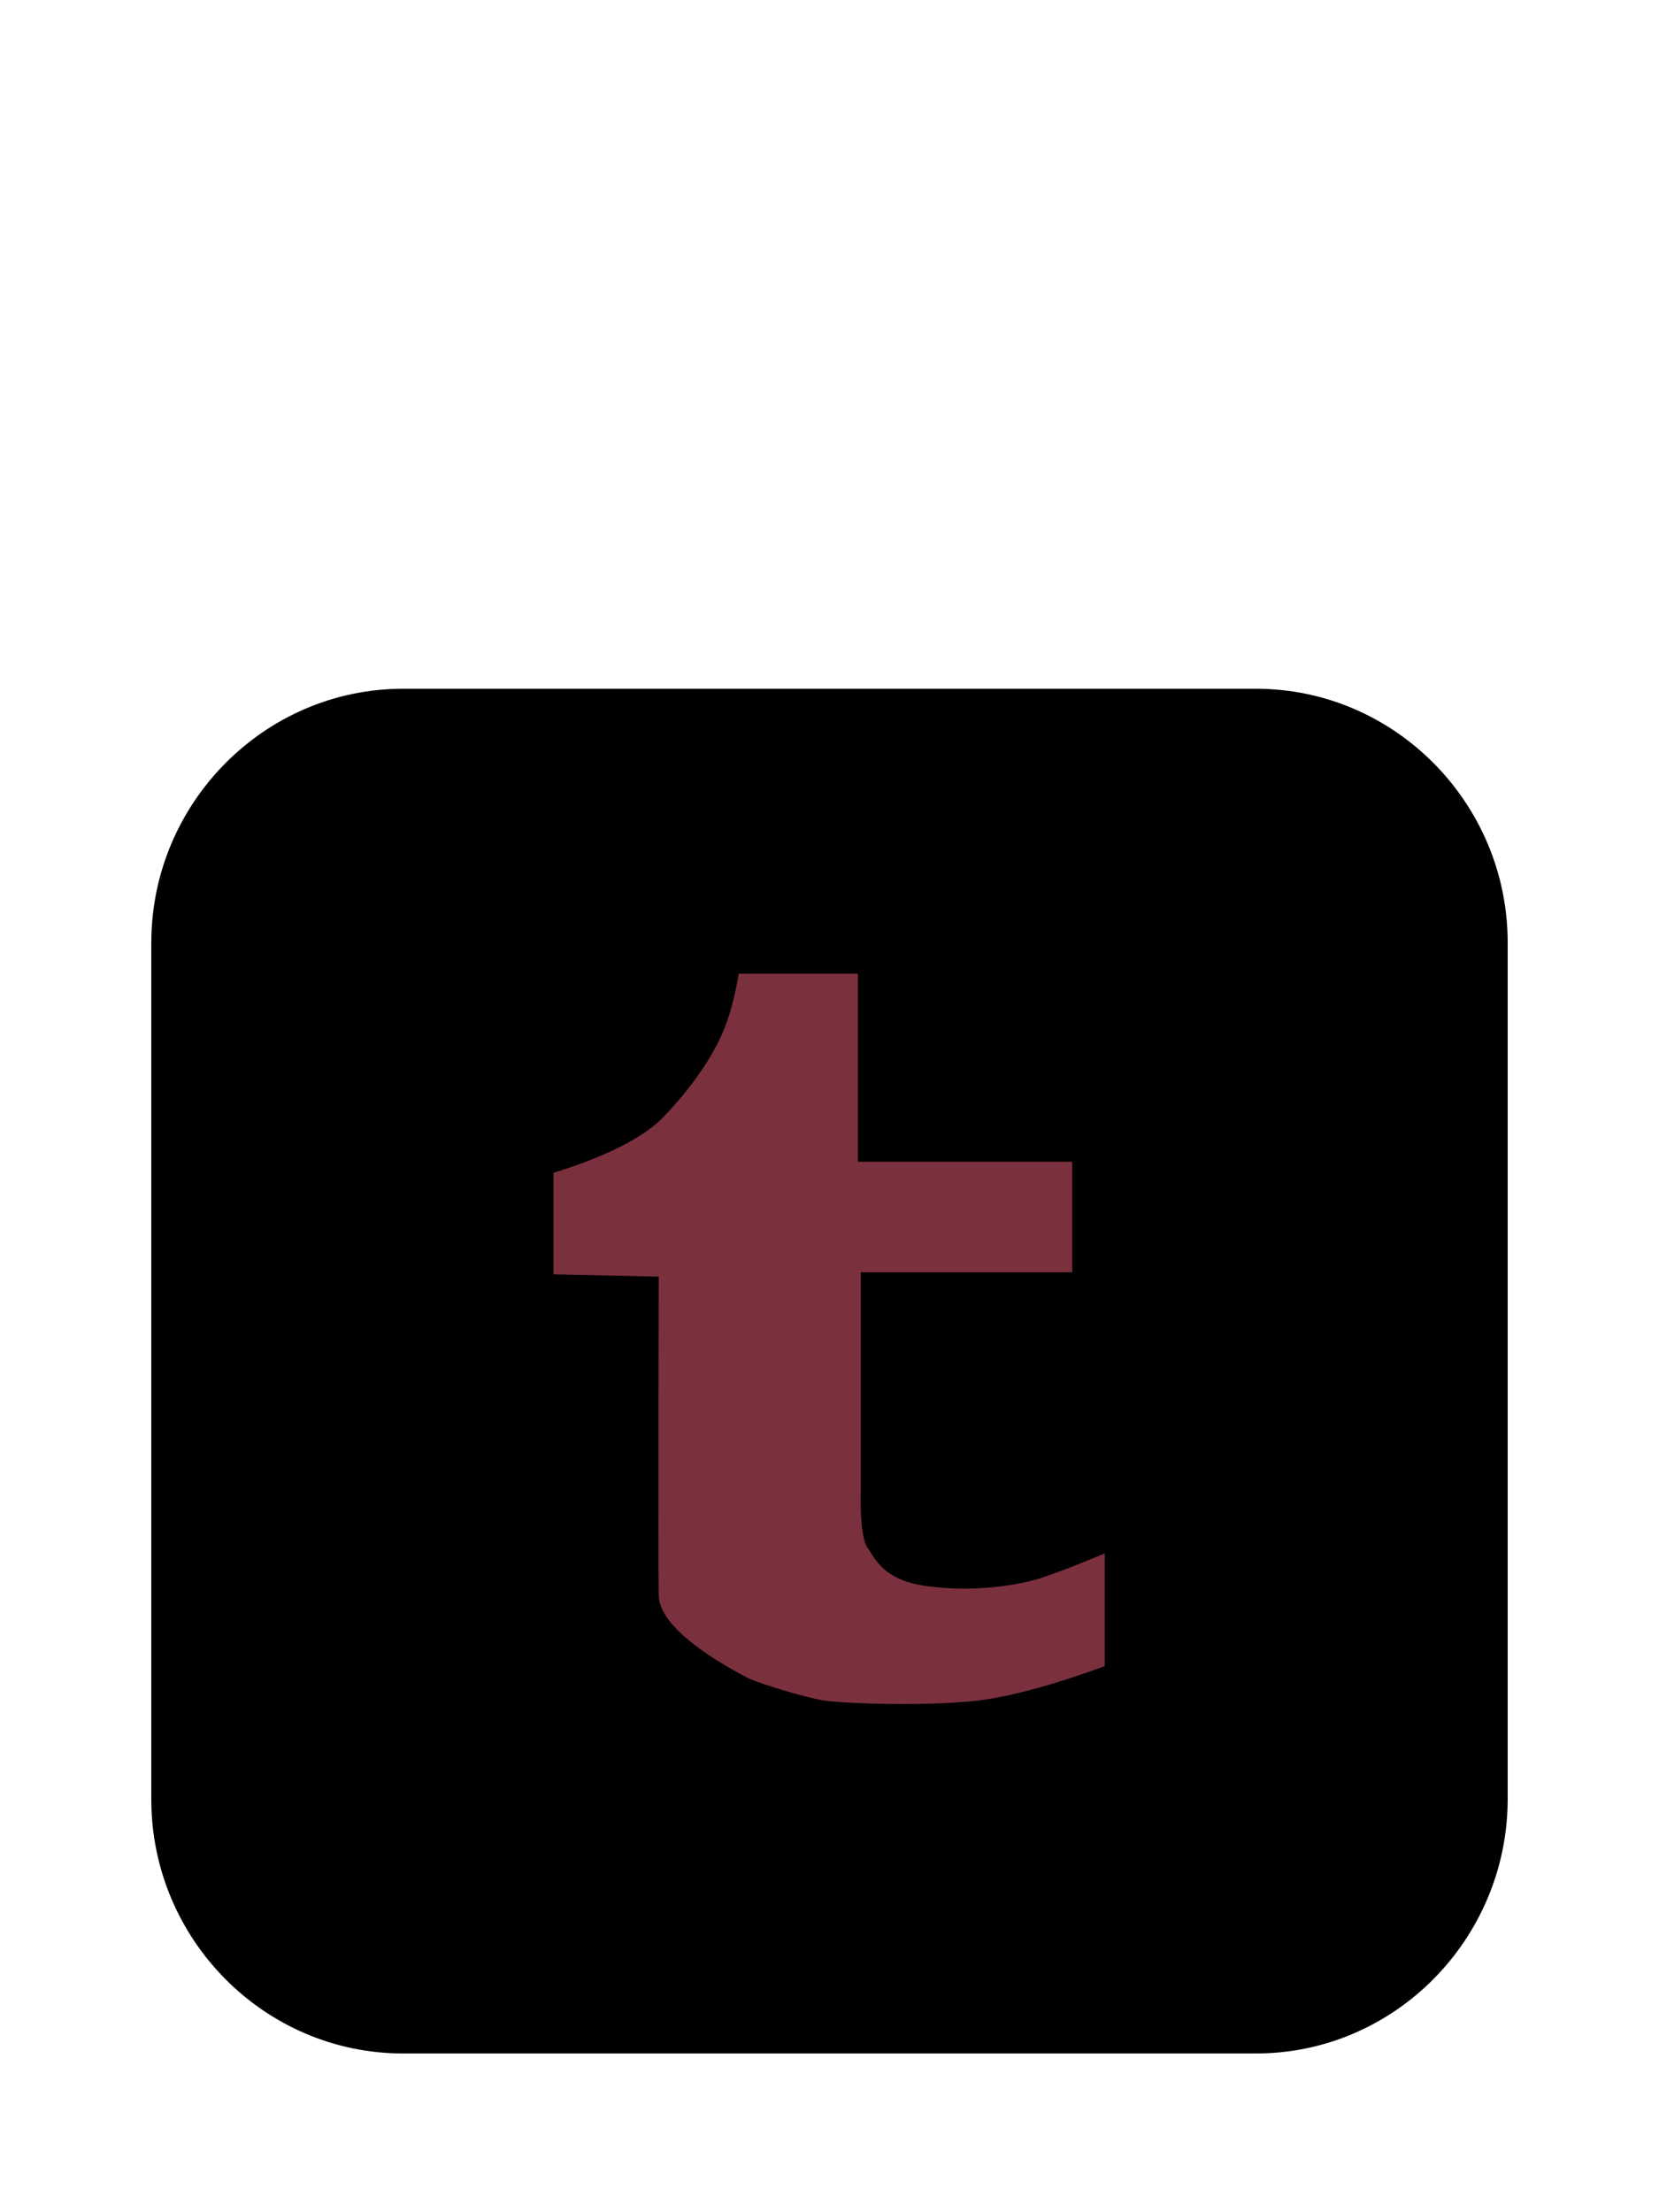 <?xml version="1.0" encoding="utf-8"?>
<!-- Generator: Adobe Illustrator 19.1.0, SVG Export Plug-In . SVG Version: 6.00 Build 0)  -->
<!DOCTYPE svg PUBLIC "-//W3C//DTD SVG 1.1//EN" "http://www.w3.org/Graphics/SVG/1.1/DTD/svg11.dtd">
<svg version="1.1" id="Layer_1" xmlns="http://www.w3.org/2000/svg" xmlns:xlink="http://www.w3.org/1999/xlink" x="0px" y="0px"
	 width="648px" height="864px" viewBox="0 0 648 864" style="enable-background:new 0 0 648 864;" xml:space="preserve">
<style type="text/css">
	.st0{fill:#7B303E;}
</style>
<g>
	<path d="M490.6,802H157.4c-54.1,0-98.3-44.6-98.3-99.2V368.2c0-54.5,44.2-99.2,98.3-99.2h333.2c54.1,0,98.3,44.6,98.3,99.2v334.7
		C588.7,757.4,544.7,802,490.6,802z"/>
	<path class="st0" d="M288.5,380.3h46.6v73.4h83.7v43.2h-82.6v85.2c0,0-0.6,17.7,2.6,22.3s6.4,12.9,23.5,15.1
		c17.1,2.3,34.2,0,44-3.1c9.6-3.1,25.2-9.7,25.2-9.7v44c0,0-30.4,11.7-51.6,13.7c-21.1,2-48.1,0.9-56.2,0s-26.9-6.9-31.3-8.9
		c-4.3-2.3-34.8-17.7-35.1-32.3c-0.3-14.6,0-124.6,0-124.6l-41.1-0.9V458c0,0,29.8-8.3,42.6-21.4c12.7-13.1,20.9-26.3,24.3-35.4
		C286.8,392,288.5,380.3,288.5,380.3z"/>
</g>
</svg>
